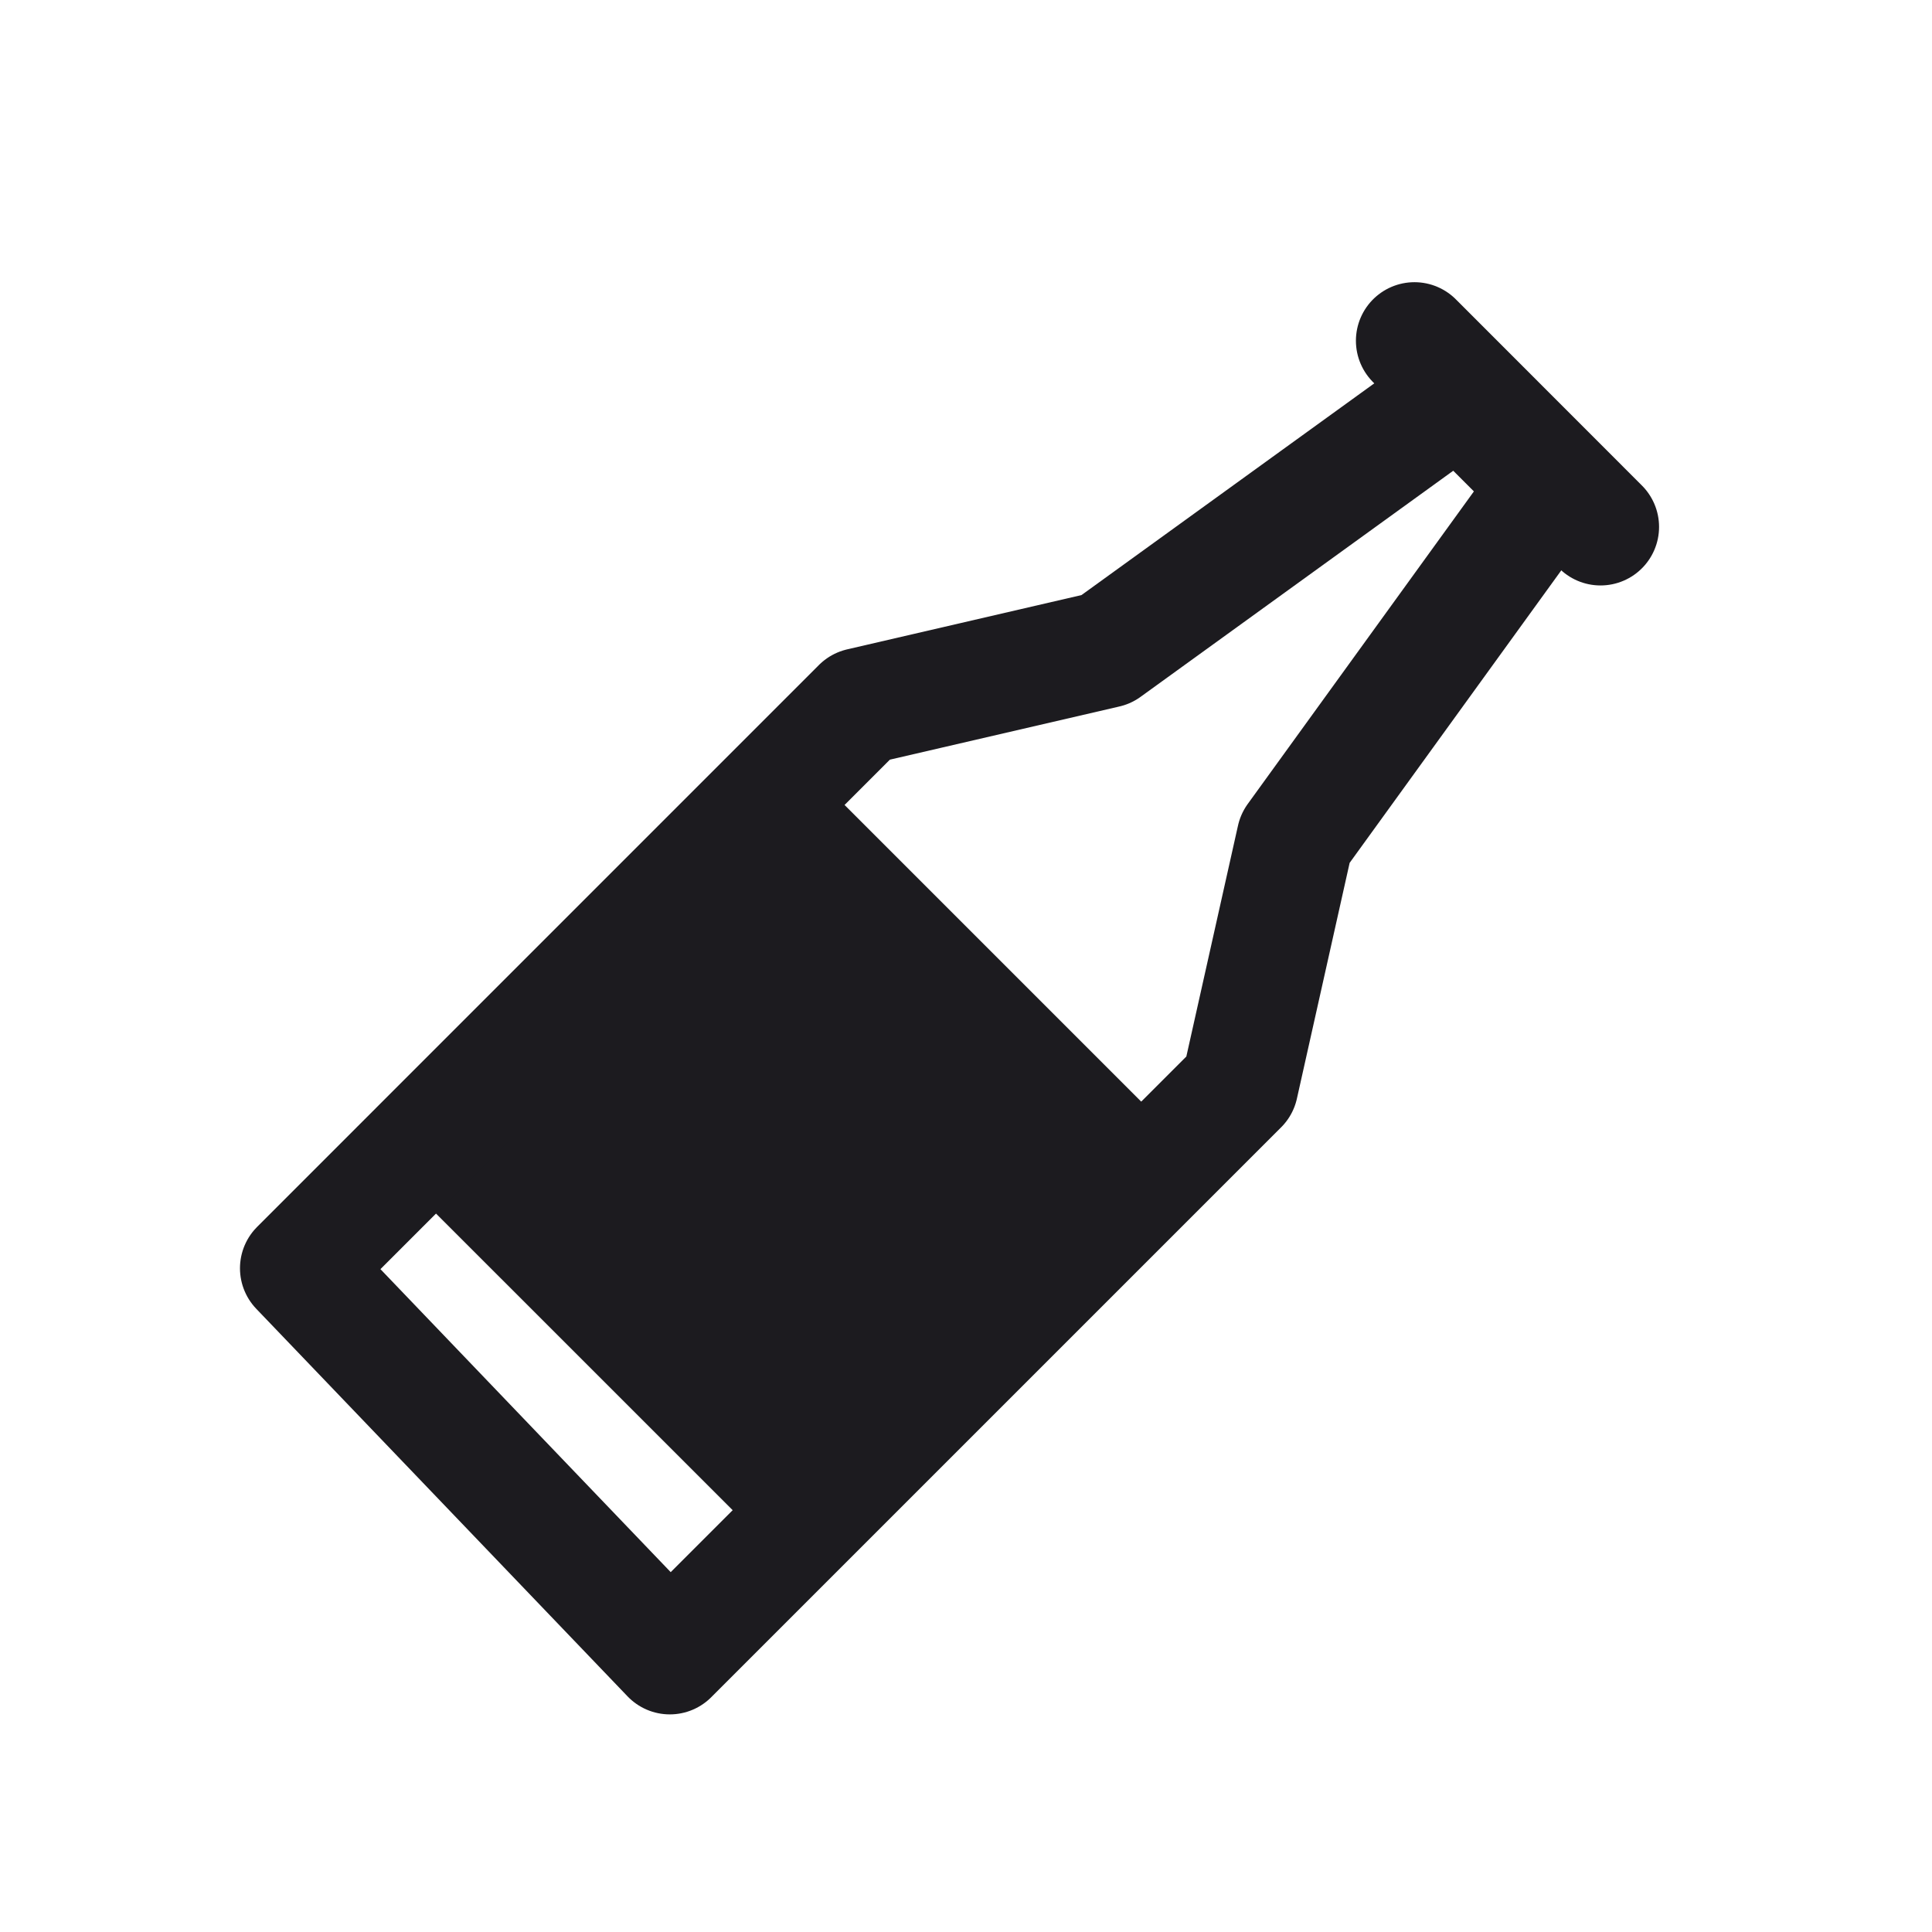 <svg xmlns="http://www.w3.org/2000/svg" width="33" height="33" fill="none"><path stroke="#1C1B1F" stroke-linecap="round" stroke-linejoin="round" stroke-width="2" d="M24.16 5.82 27.338 9"/><path fill="#1C1B1F" d="m19.39 20.128-6.36-6.36-5.564 5.565 6.36 6.359 5.564-5.564Z"/><path stroke="#1C1B1F" stroke-linecap="round" stroke-linejoin="round" stroke-width="2" d="m19.39 20.128-6.36-6.36-5.564 5.565 6.36 6.359 5.564-5.564Z"/><path stroke="#1C1B1F" stroke-linecap="round" stroke-linejoin="round" stroke-width="2" d="m18.895 11.093 6.032-4.362 1.558 1.558-4.363 6.03-.946 4.229-9.735 9.735-6.342-6.62 9.596-9.597 4.2-.973Z"/></svg>